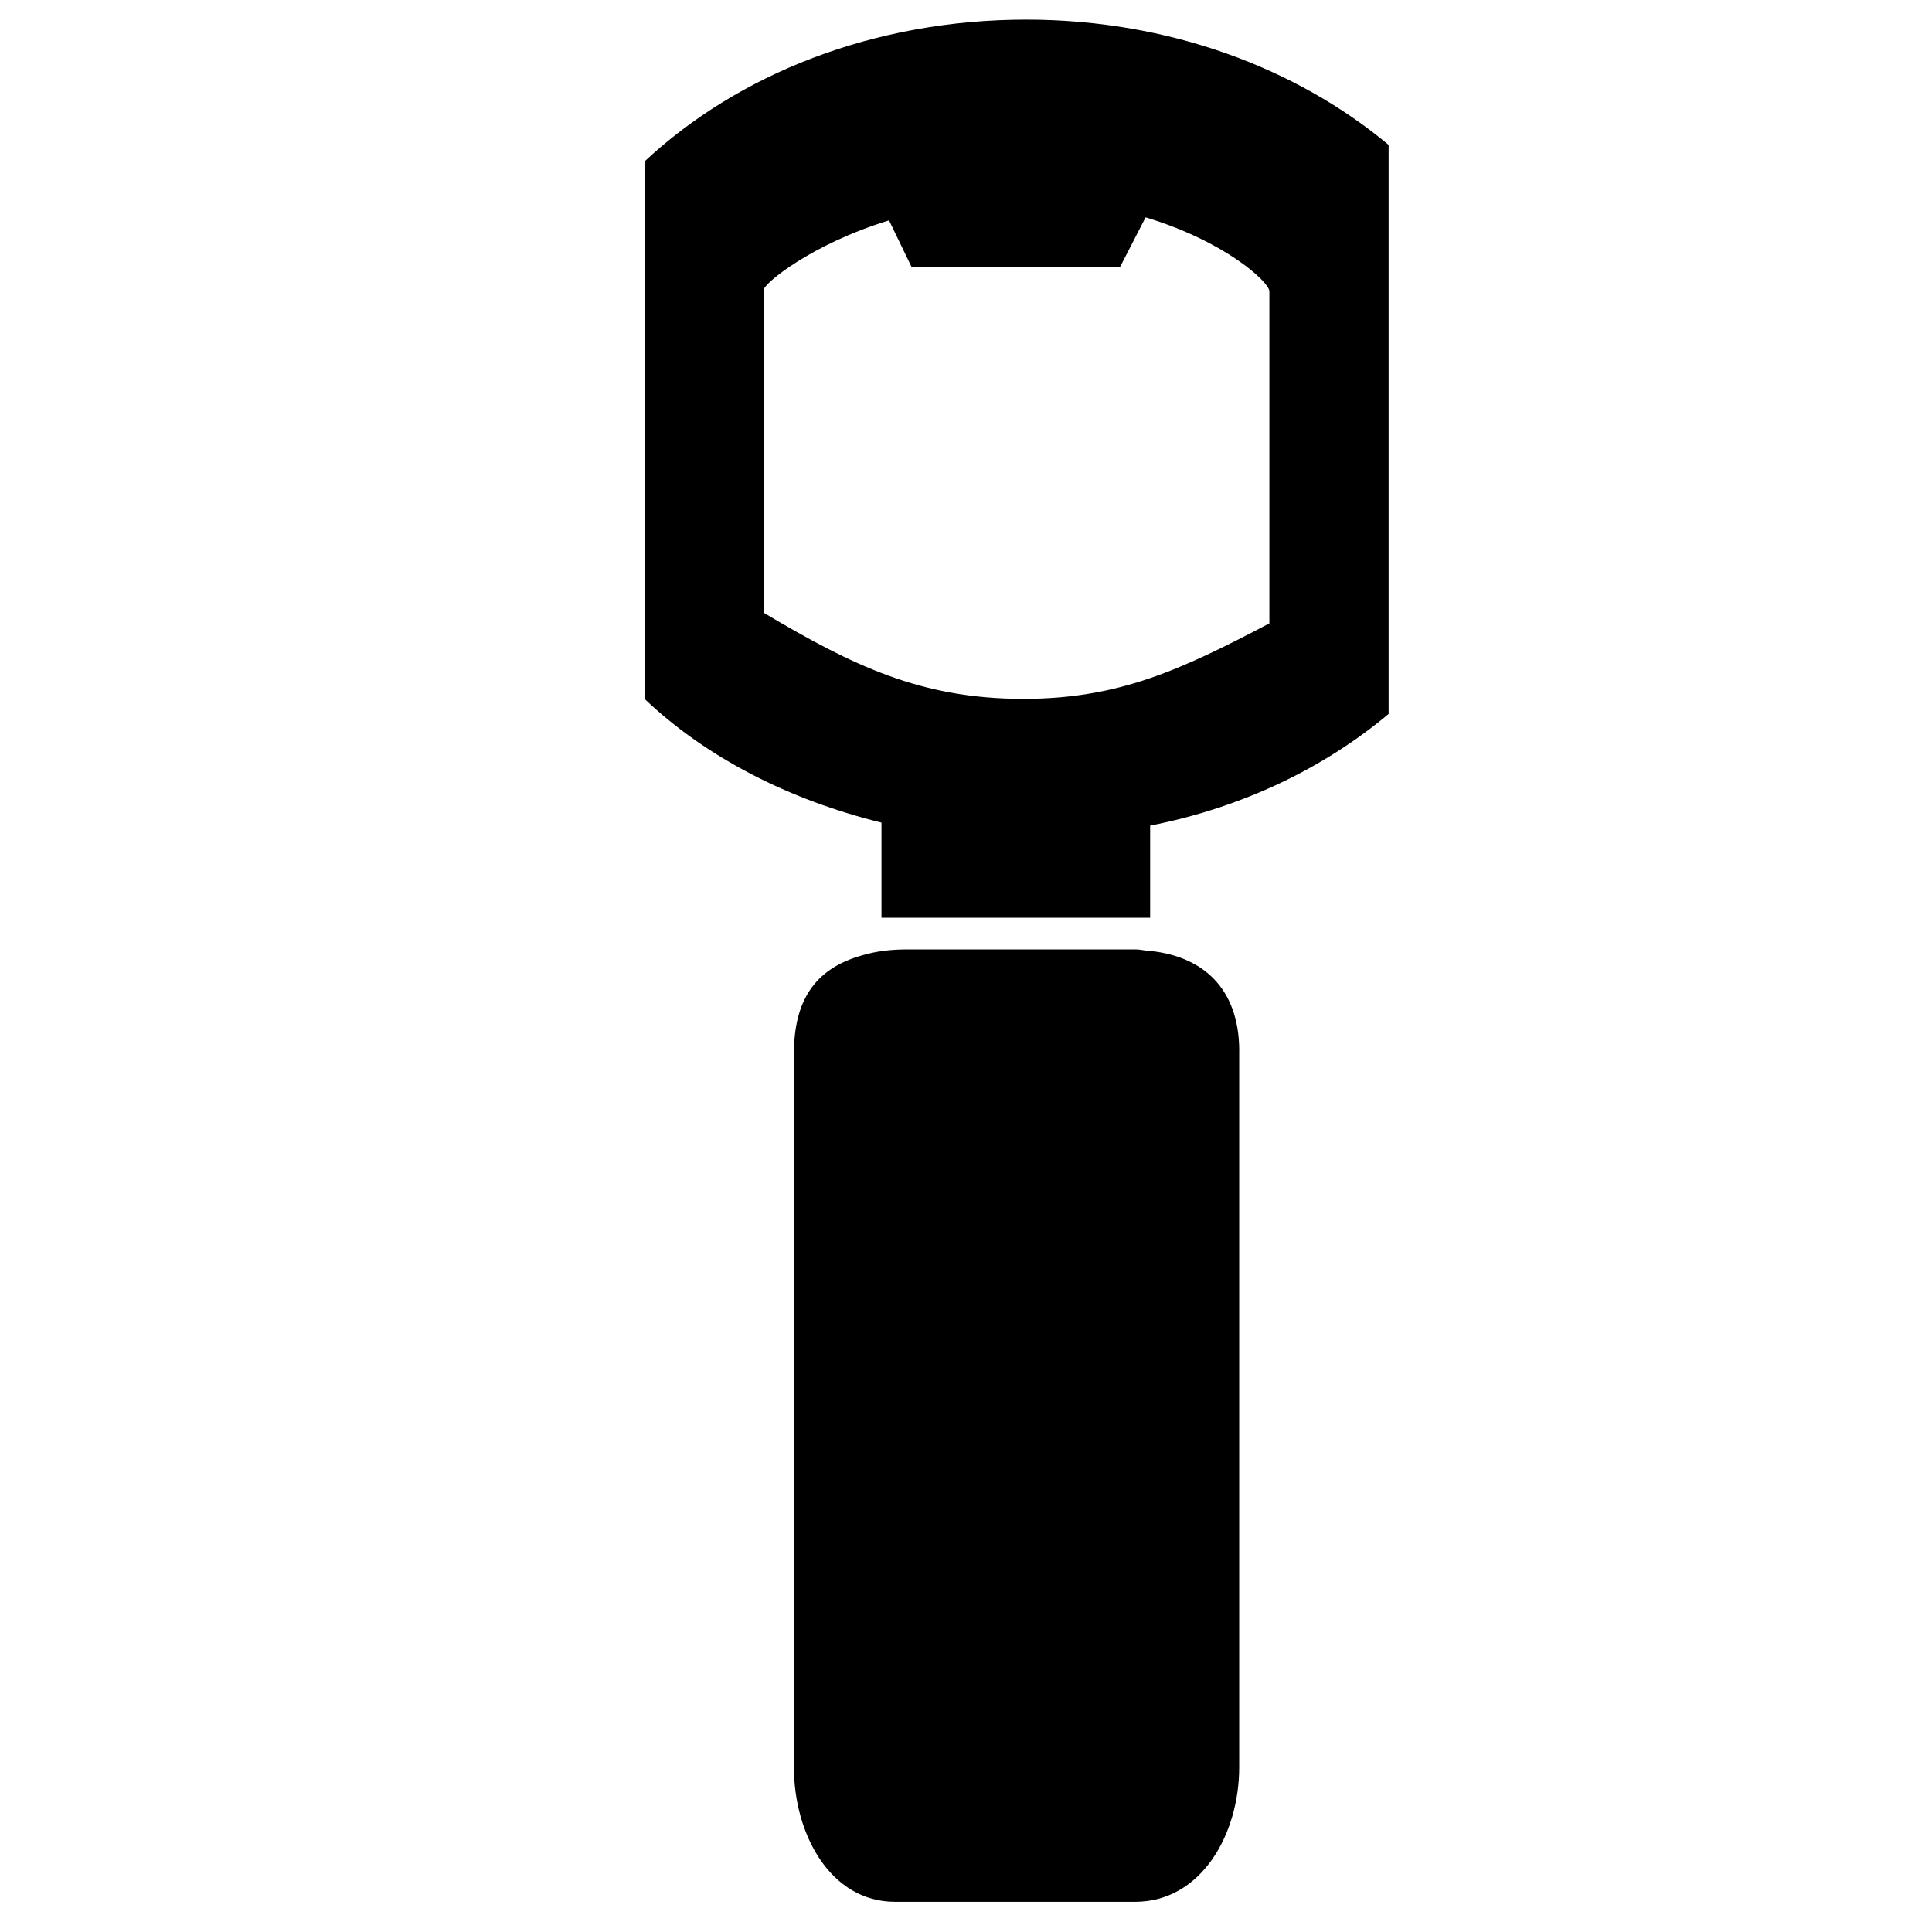 <?xml version="1.0" encoding="utf-8"?>
<!-- Generator: Adobe Illustrator 17.1.0, SVG Export Plug-In . SVG Version: 6.00 Build 0)  -->
<!DOCTYPE svg PUBLIC "-//W3C//DTD SVG 1.1//EN" "http://www.w3.org/Graphics/SVG/1.1/DTD/svg11.dtd">
<svg version="1.1" id="Layer_1" xmlns="http://www.w3.org/2000/svg" xmlns:xlink="http://www.w3.org/1999/xlink" x="0px" y="0px"
	 viewBox="0 0 128 128" enable-background="new 0 0 128 128" xml:space="preserve">
<path d="M76.2,63c-0.3,0-0.6-0.1-1-0.1h-1H60.1c-1,0-2,0.1-3,0.4c-3.2,0.9-4.5,3.1-4.5,6.5v47.3c0,4.4,2.4,8.9,6.7,8.9h15.9
	c4.4,0,6.9-4.5,6.9-8.9V69.9C82.2,65.8,80,63.4,76.2,63z"/>
<path d="M92,9.6c-6.1-5.1-14.6-8.3-24-8.3c-10.1,0-19.1,3.6-25.3,9.4v35.6c4.1,3.9,9.6,6.7,15.7,8.2v6.3h17.8v-0.3v-4.6v-1.2
	c6.1-1.2,11.5-3.8,15.8-7.4V9.6z M84.1,41.3c-5.9,3.1-10,5-16.3,5c-6.8,0-11.3-2.2-17.2-5.7V19.2c0-0.4,3.1-3,8.3-4.6l1.5,3.1h13.8
	l1.7-3.3c5.3,1.6,8.2,4.3,8.2,4.9V41.3z"/>
</svg>

